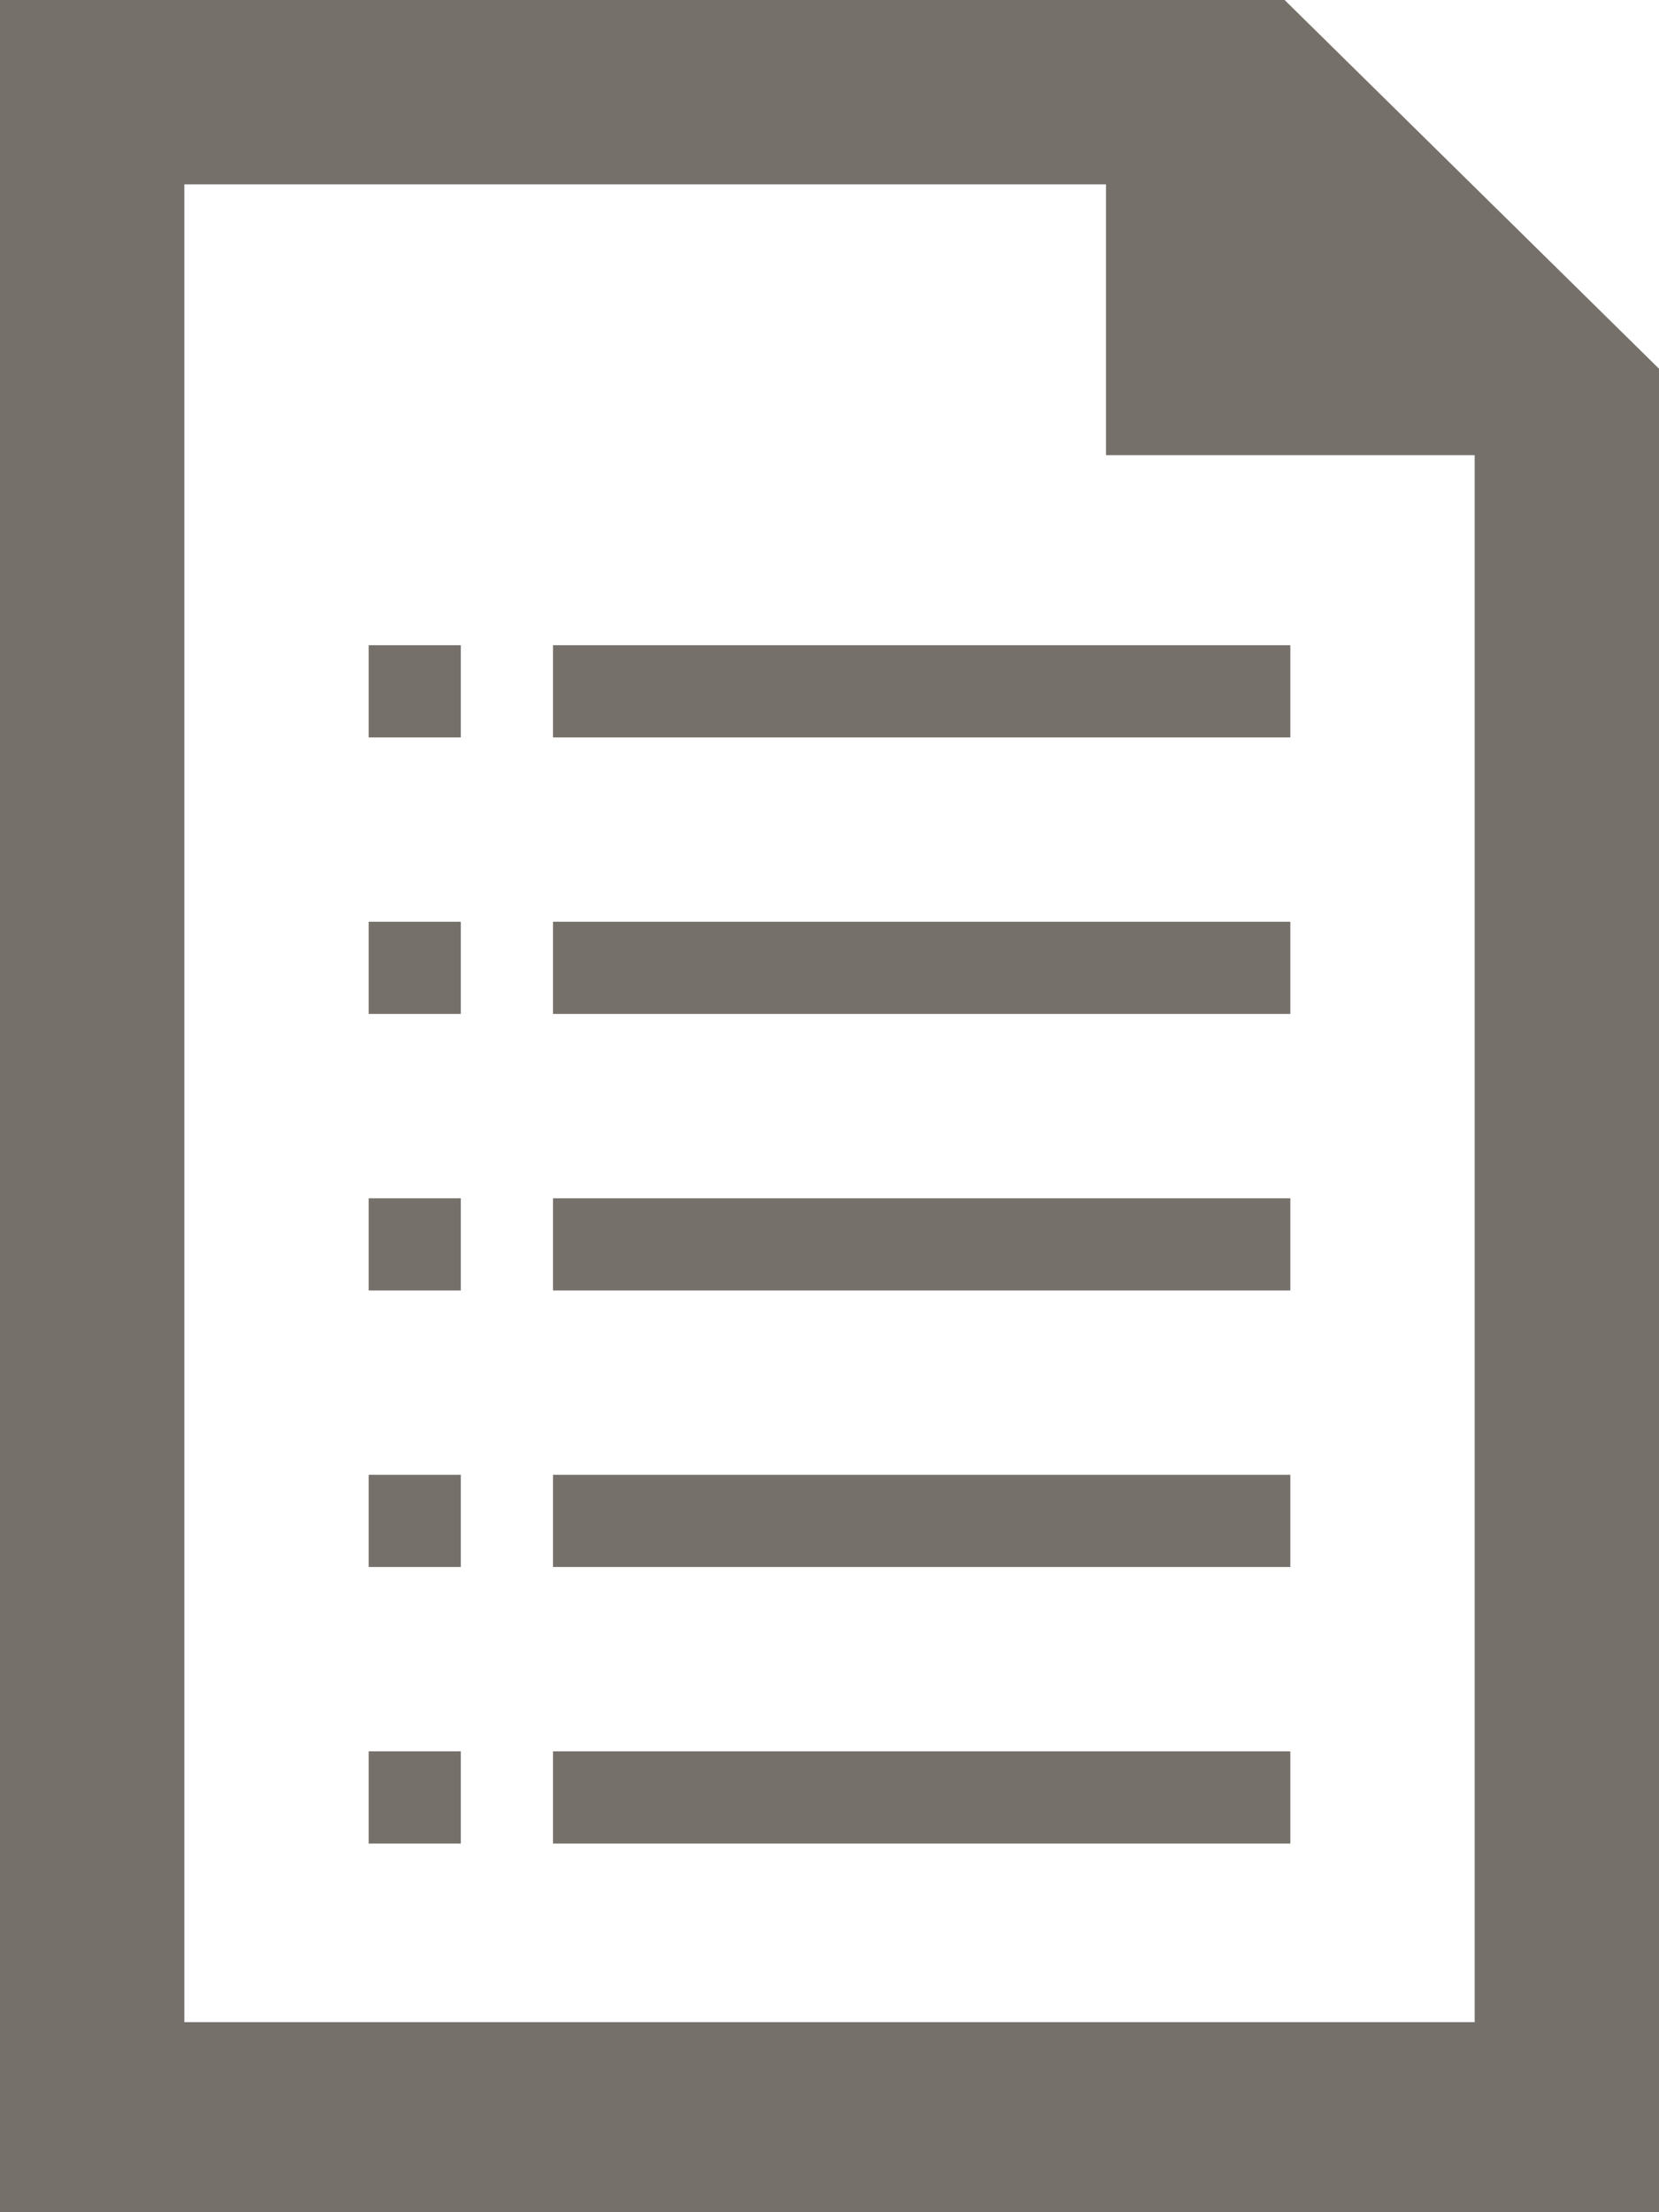 <svg xmlns="http://www.w3.org/2000/svg" viewBox="0 0 18 24">
  <defs>
    <style>
      .cls-1 {
        fill: #76706b;
      }
    </style>
  </defs>
  <path id="file3" class="cls-1" d="M11,15h1V14H11Zm0,3h1V17H11Zm0-6h1V11H11Zm0,9h1V20H11Zm0,3h1V23H11Zm2-6h8V17H13Zm0-6h8V11H13Zm7.938-8H7V28H25V8ZM23,25.938H9V6H19V8.938h4ZM13,21h8V20H13Zm0-6h8V14H13Zm0,9h8V23H13Z" transform="translate(-7 -4)"/>
</svg>
